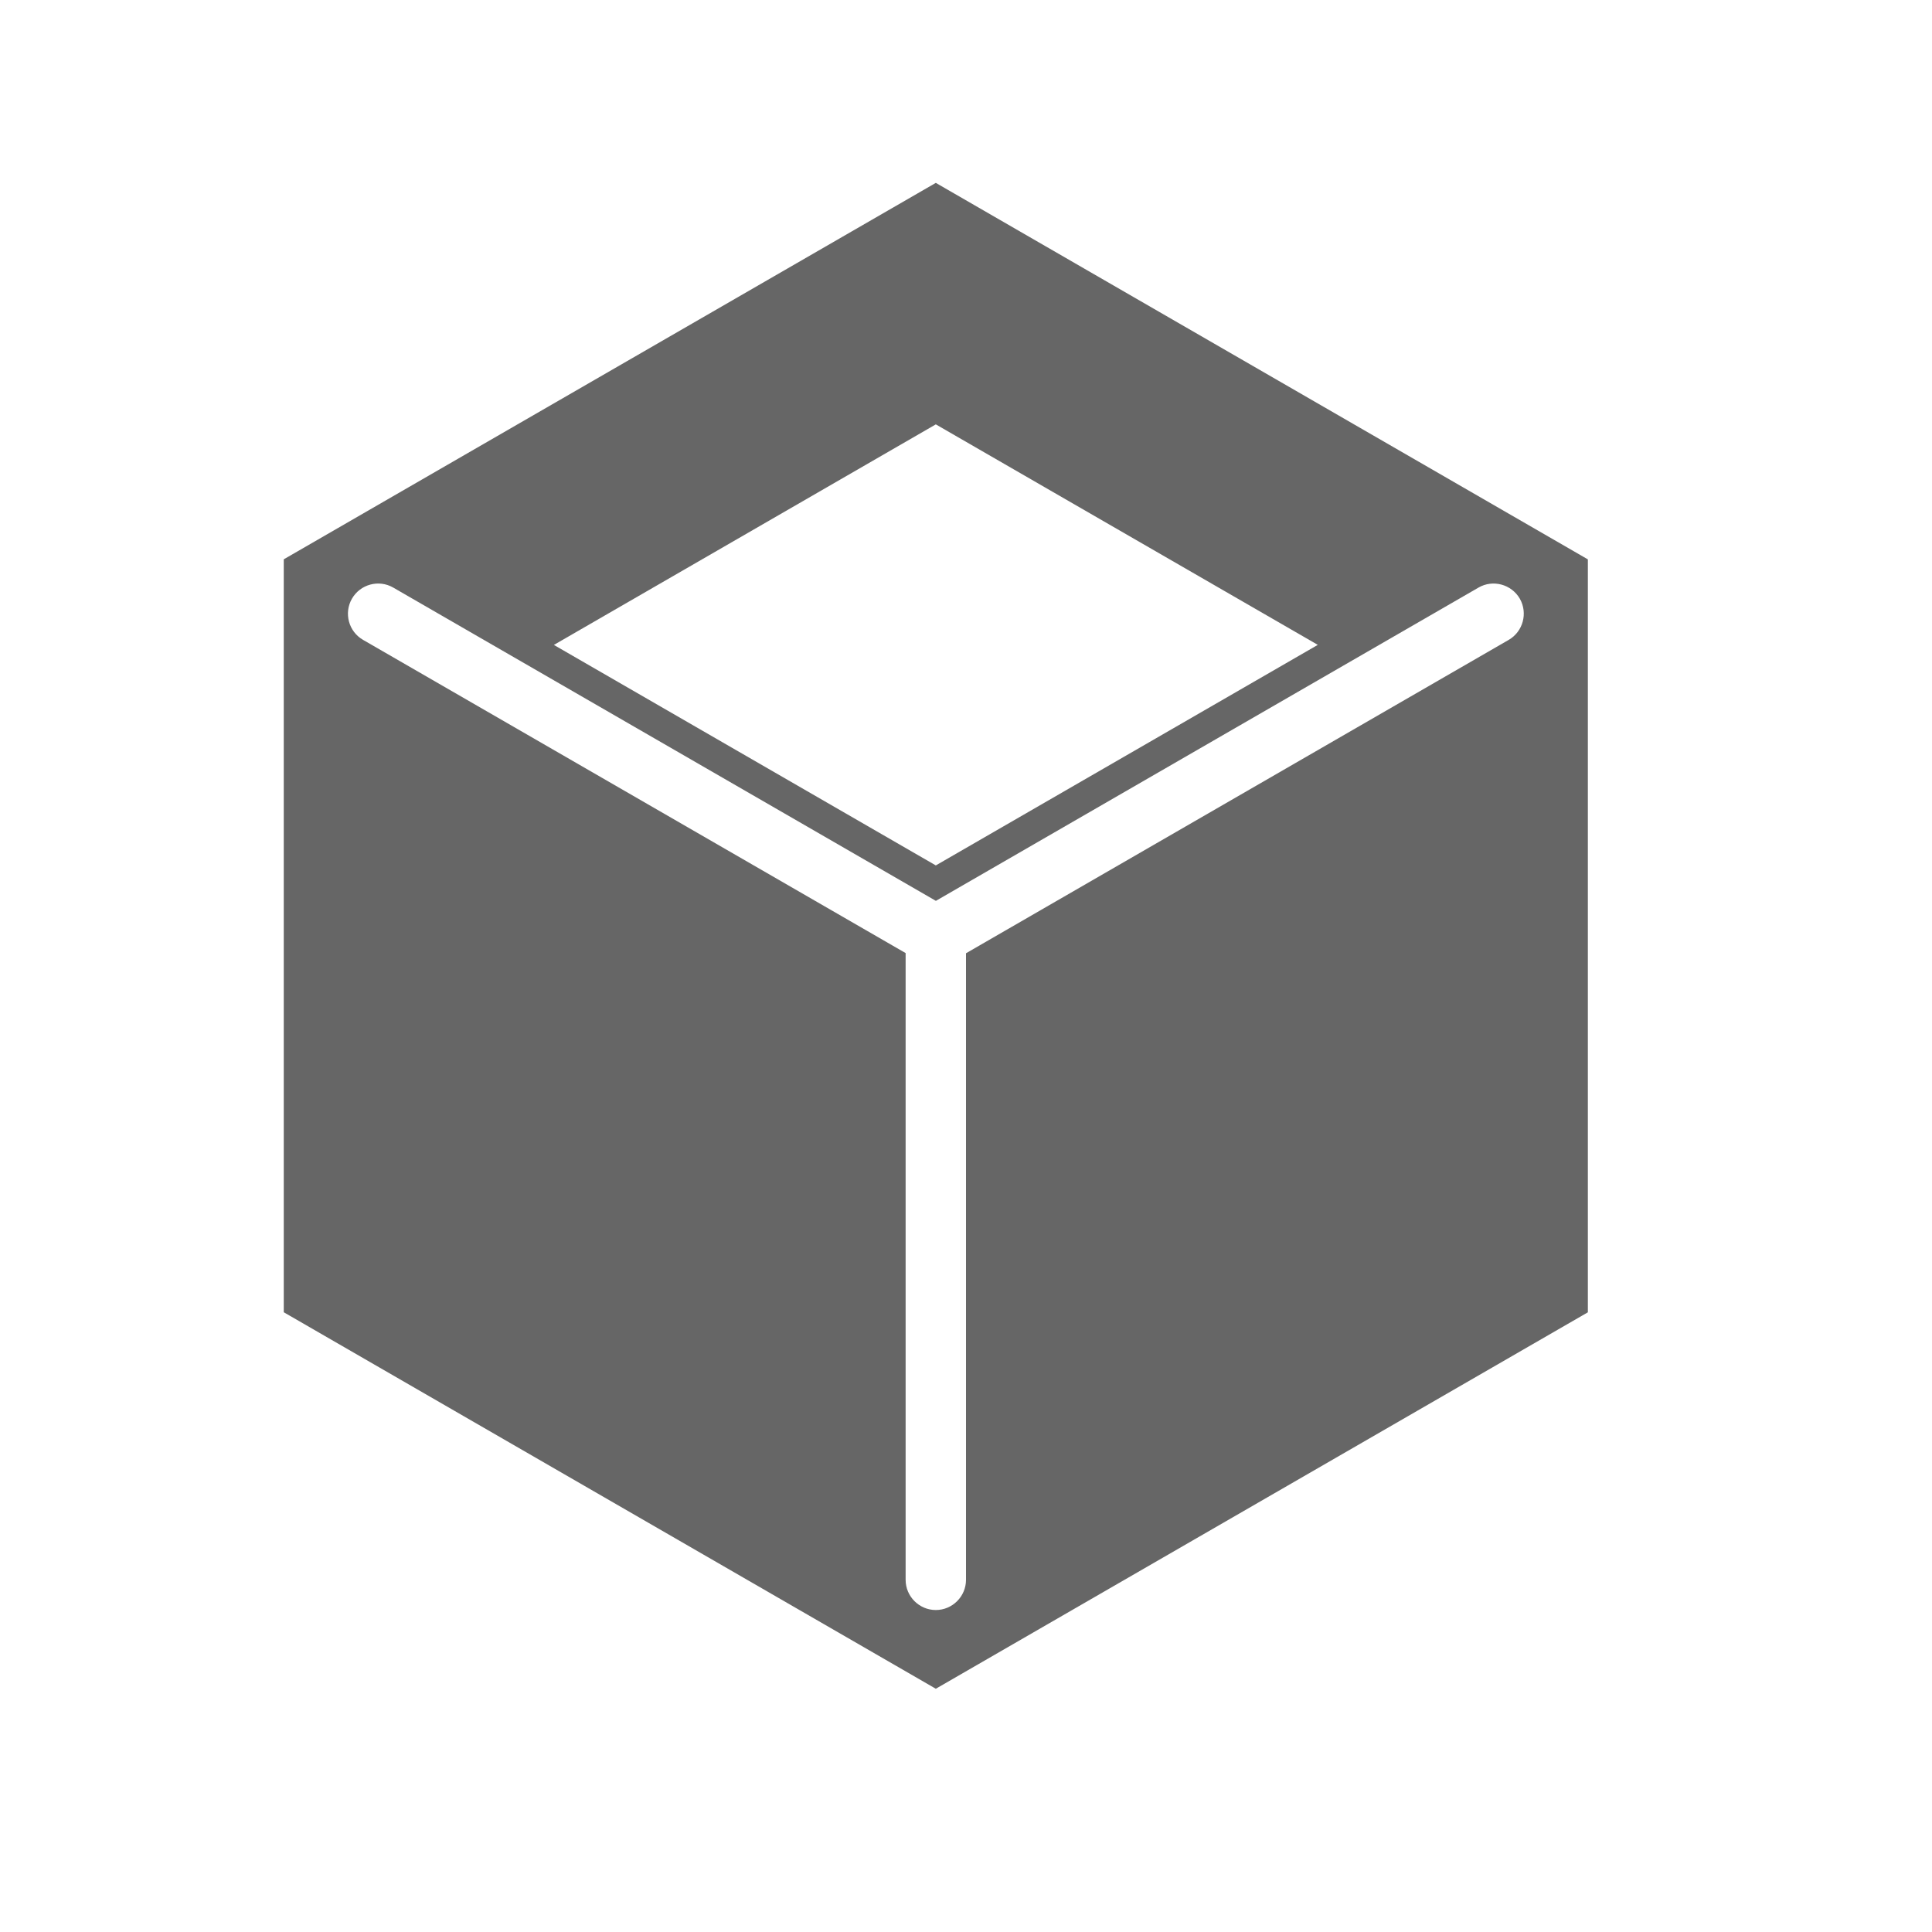 <?xml version="1.0" encoding="utf-8"?>
<!DOCTYPE svg PUBLIC "-//W3C//DTD SVG 1.1//EN" "http://www.w3.org/Graphics/SVG/1.1/DTD/svg11.dtd">
<svg version="1.1" id="Layer_1" xmlns="http://www.w3.org/2000/svg" xmlns:xlink="http://www.w3.org/1999/xlink" x="0px" y="0px"
	 width="32px" height="32px" viewBox="0 0 32 32" enable-background="new
	  0 0 32 32" xml:space="preserve">
<path d="M15.5,3.029l-10.8,6.235L4.7,21.735L15.5,27.971l10.8-6.235V9.265L15.5,3.029zM15.5,7.029l6.327,3.652L15.5,14.334l-6.326-3.652L15.5,7.029zM24.988,10.599L16,15.789v10.378c0,0.275-0.225,0.5-0.5,0.5s-0.5-0.225-0.5-0.5V15.786l-8.987-5.188c-0.239-0.138-0.321-0.444-0.183-0.683c0.138-0.238,0.444-0.321,0.683-0.183l8.988,5.189l8.988-5.189c0.238-0.138,0.545-0.055,0.684,0.184C25.309,10.155,25.227,10.461,24.988,10.599z" fill="#666"/>
</svg>
